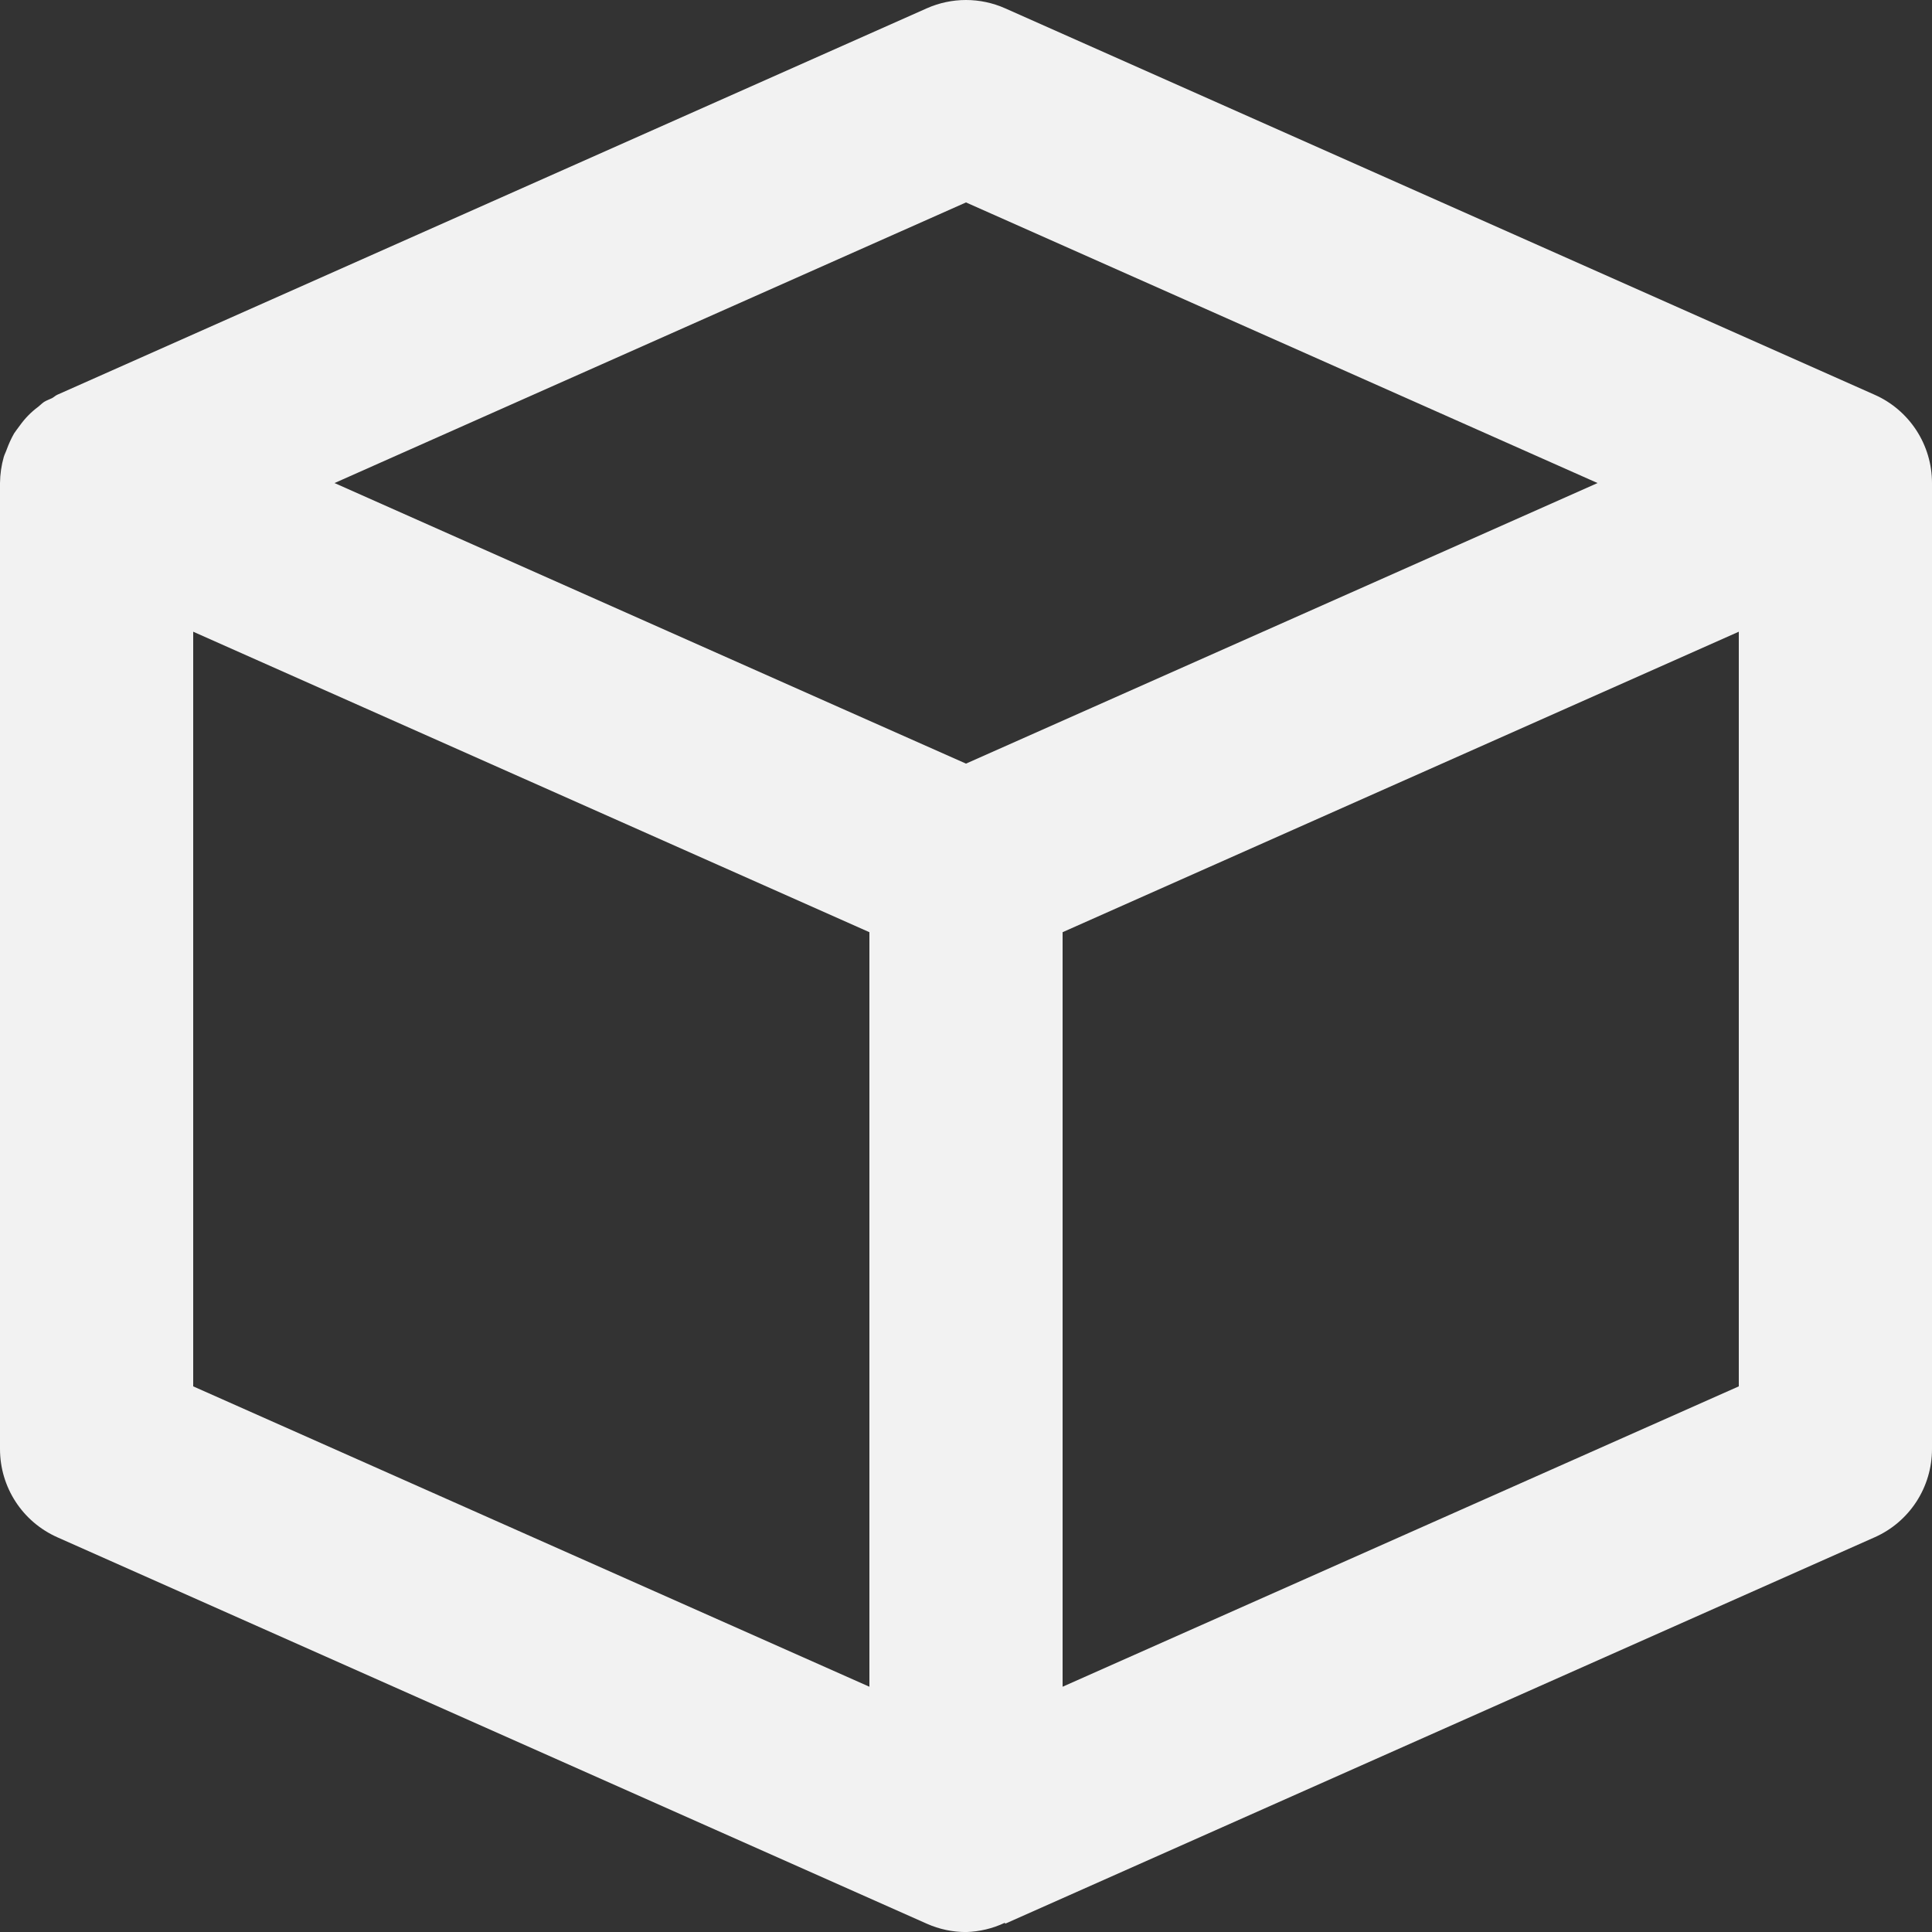 <svg width="40" height="40" viewBox="0 0 40 40" fill="none" xmlns="http://www.w3.org/2000/svg">
<rect x="0" y="0" width="40" height="40" fill="#333333" stroke="none"/>
<path d="M38.812 8.173L20.812 0.173C20.556 0.059 20.279 0 19.999 0C19.719 0 19.442 0.059 19.186 0.173L1.186 8.173C1.146 8.191 1.118 8.221 1.078 8.243C1.022 8.271 0.962 8.289 0.91 8.323C0.866 8.353 0.832 8.391 0.79 8.423C0.644 8.531 0.516 8.662 0.41 8.811C0.37 8.867 0.328 8.917 0.292 8.973C0.232 9.078 0.182 9.189 0.14 9.303C0.122 9.357 0.094 9.407 0.078 9.461C0.028 9.636 0.002 9.818 0 10.001V30C0 30.793 0.464 31.506 1.188 31.828L19.188 39.828C19.448 39.944 19.724 40.001 20 40.001C20.279 39.993 20.552 39.928 20.804 39.809L20.812 39.828L38.812 31.828C39.166 31.672 39.466 31.415 39.677 31.091C39.888 30.766 40 30.387 40 30V10.001C40 9.613 39.888 9.235 39.677 8.91C39.466 8.586 39.166 8.329 38.812 8.173ZM20 4.191L33.076 10.001L20 15.81L17.384 14.649L6.926 10.001L20 4.191ZM4 28.703V13.079L18 19.3V34.922L4 28.703ZM22 34.922V19.3L36 13.079V28.703L22 34.922Z" fill="#F2F2F2"/>
</svg>
